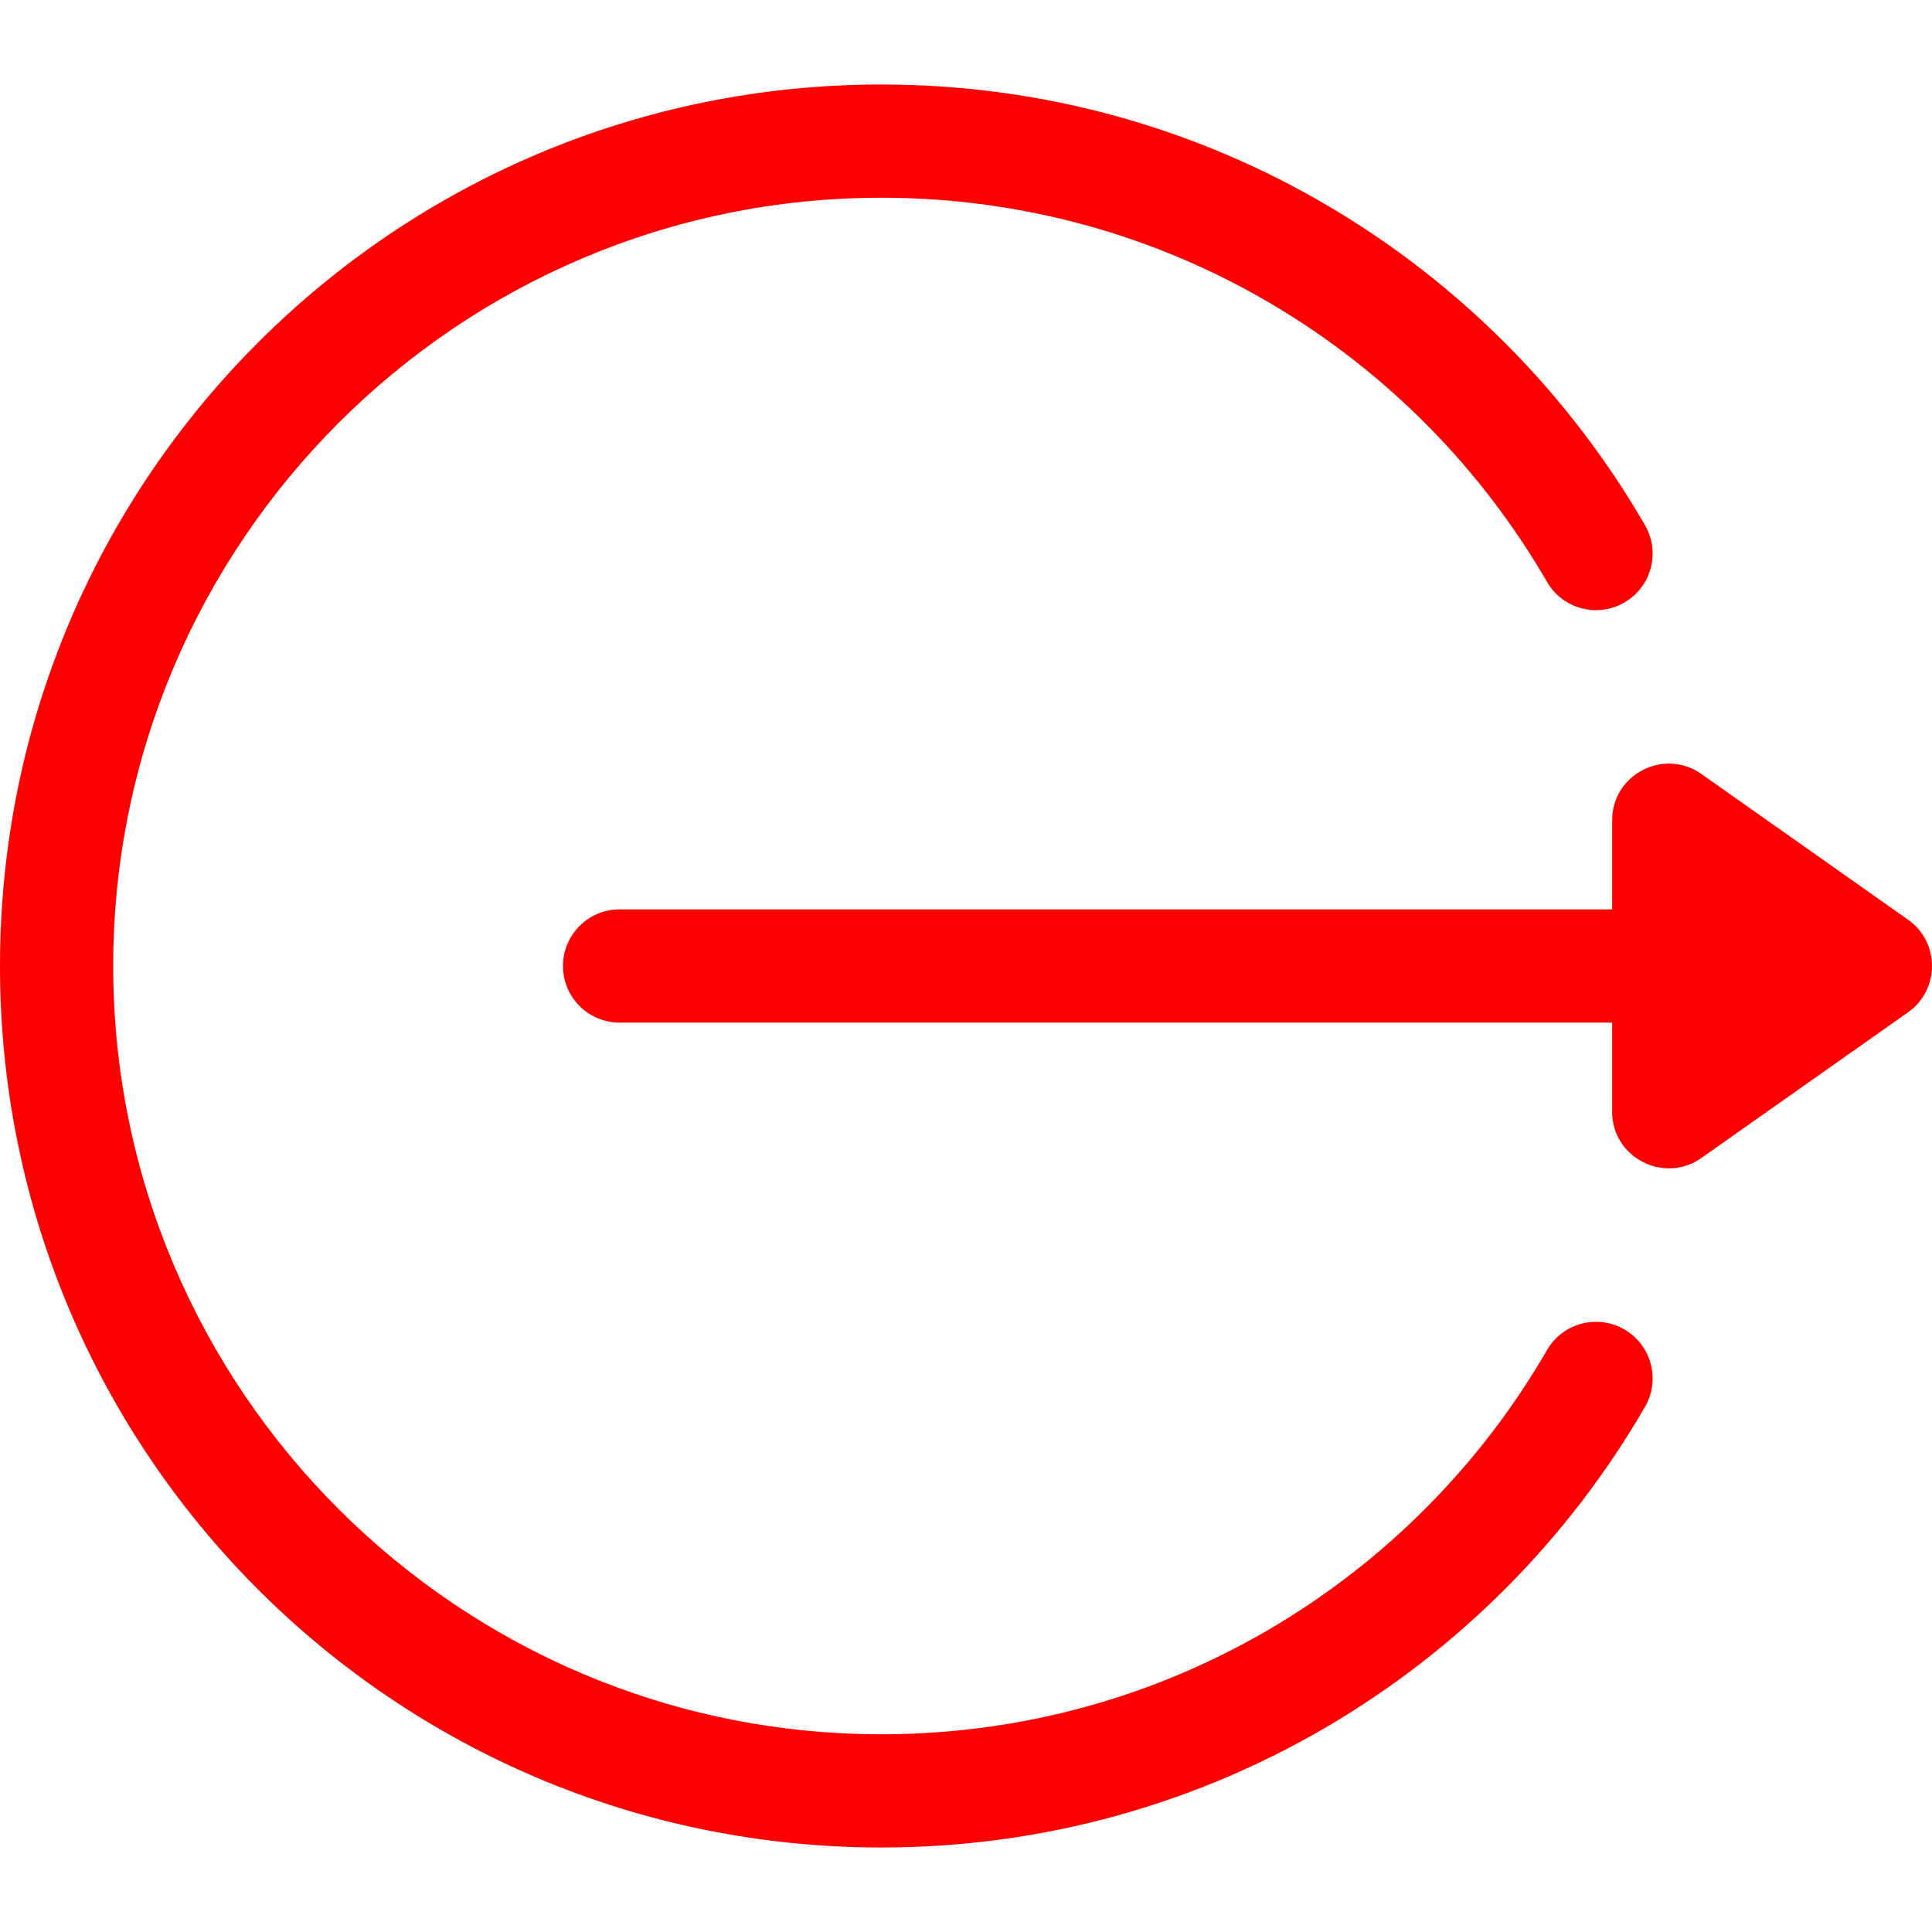 <svg xmlns="http://www.w3.org/2000/svg" version="1.1" xmlns:xlink="http://www.w3.org/1999/xlink" width="512" height="512" x="0" y="0" viewBox="0 0 512 512" style="enable-background:new 0 0 512 512" xml:space="preserve" class=""><g><path d="m505.664 243.739-54.783-38.622c-9.926-6.997-23.645.128-23.645 12.26v23.622h-263.04c-8.284 0-15.001 6.716-15.001 15.001s6.717 15 15.001 15h263.038v23.621c0 12.212 13.792 19.204 23.644 12.26l54.783-38.622c8.366-5.894 8.535-18.492.003-24.52z" fill="#ff0000" opacity="1" data-original="#000000" class=""></path><path d="M430.471 352.317c-7.169-4.146-16.347-1.698-20.496 5.474-35.236 60.916-101.103 101.811-176.372 101.811-112.266 0-203.602-91.336-203.602-203.602S121.337 52.398 233.603 52.398c75.319 0 141.156 40.933 176.371 101.809 4.148 7.172 13.328 9.619 20.496 5.474 7.171-4.148 9.621-13.325 5.474-20.496C395.418 69.127 319.729 22.397 233.603 22.397 104.49 22.397 0 126.876 0 256c0 129.113 104.479 233.603 233.603 233.603 86.163 0 161.833-46.763 202.342-116.79 4.147-7.171 1.697-16.347-5.474-20.496z" fill="#ff0000" opacity="1" data-original="#000000" class=""></path></g></svg>